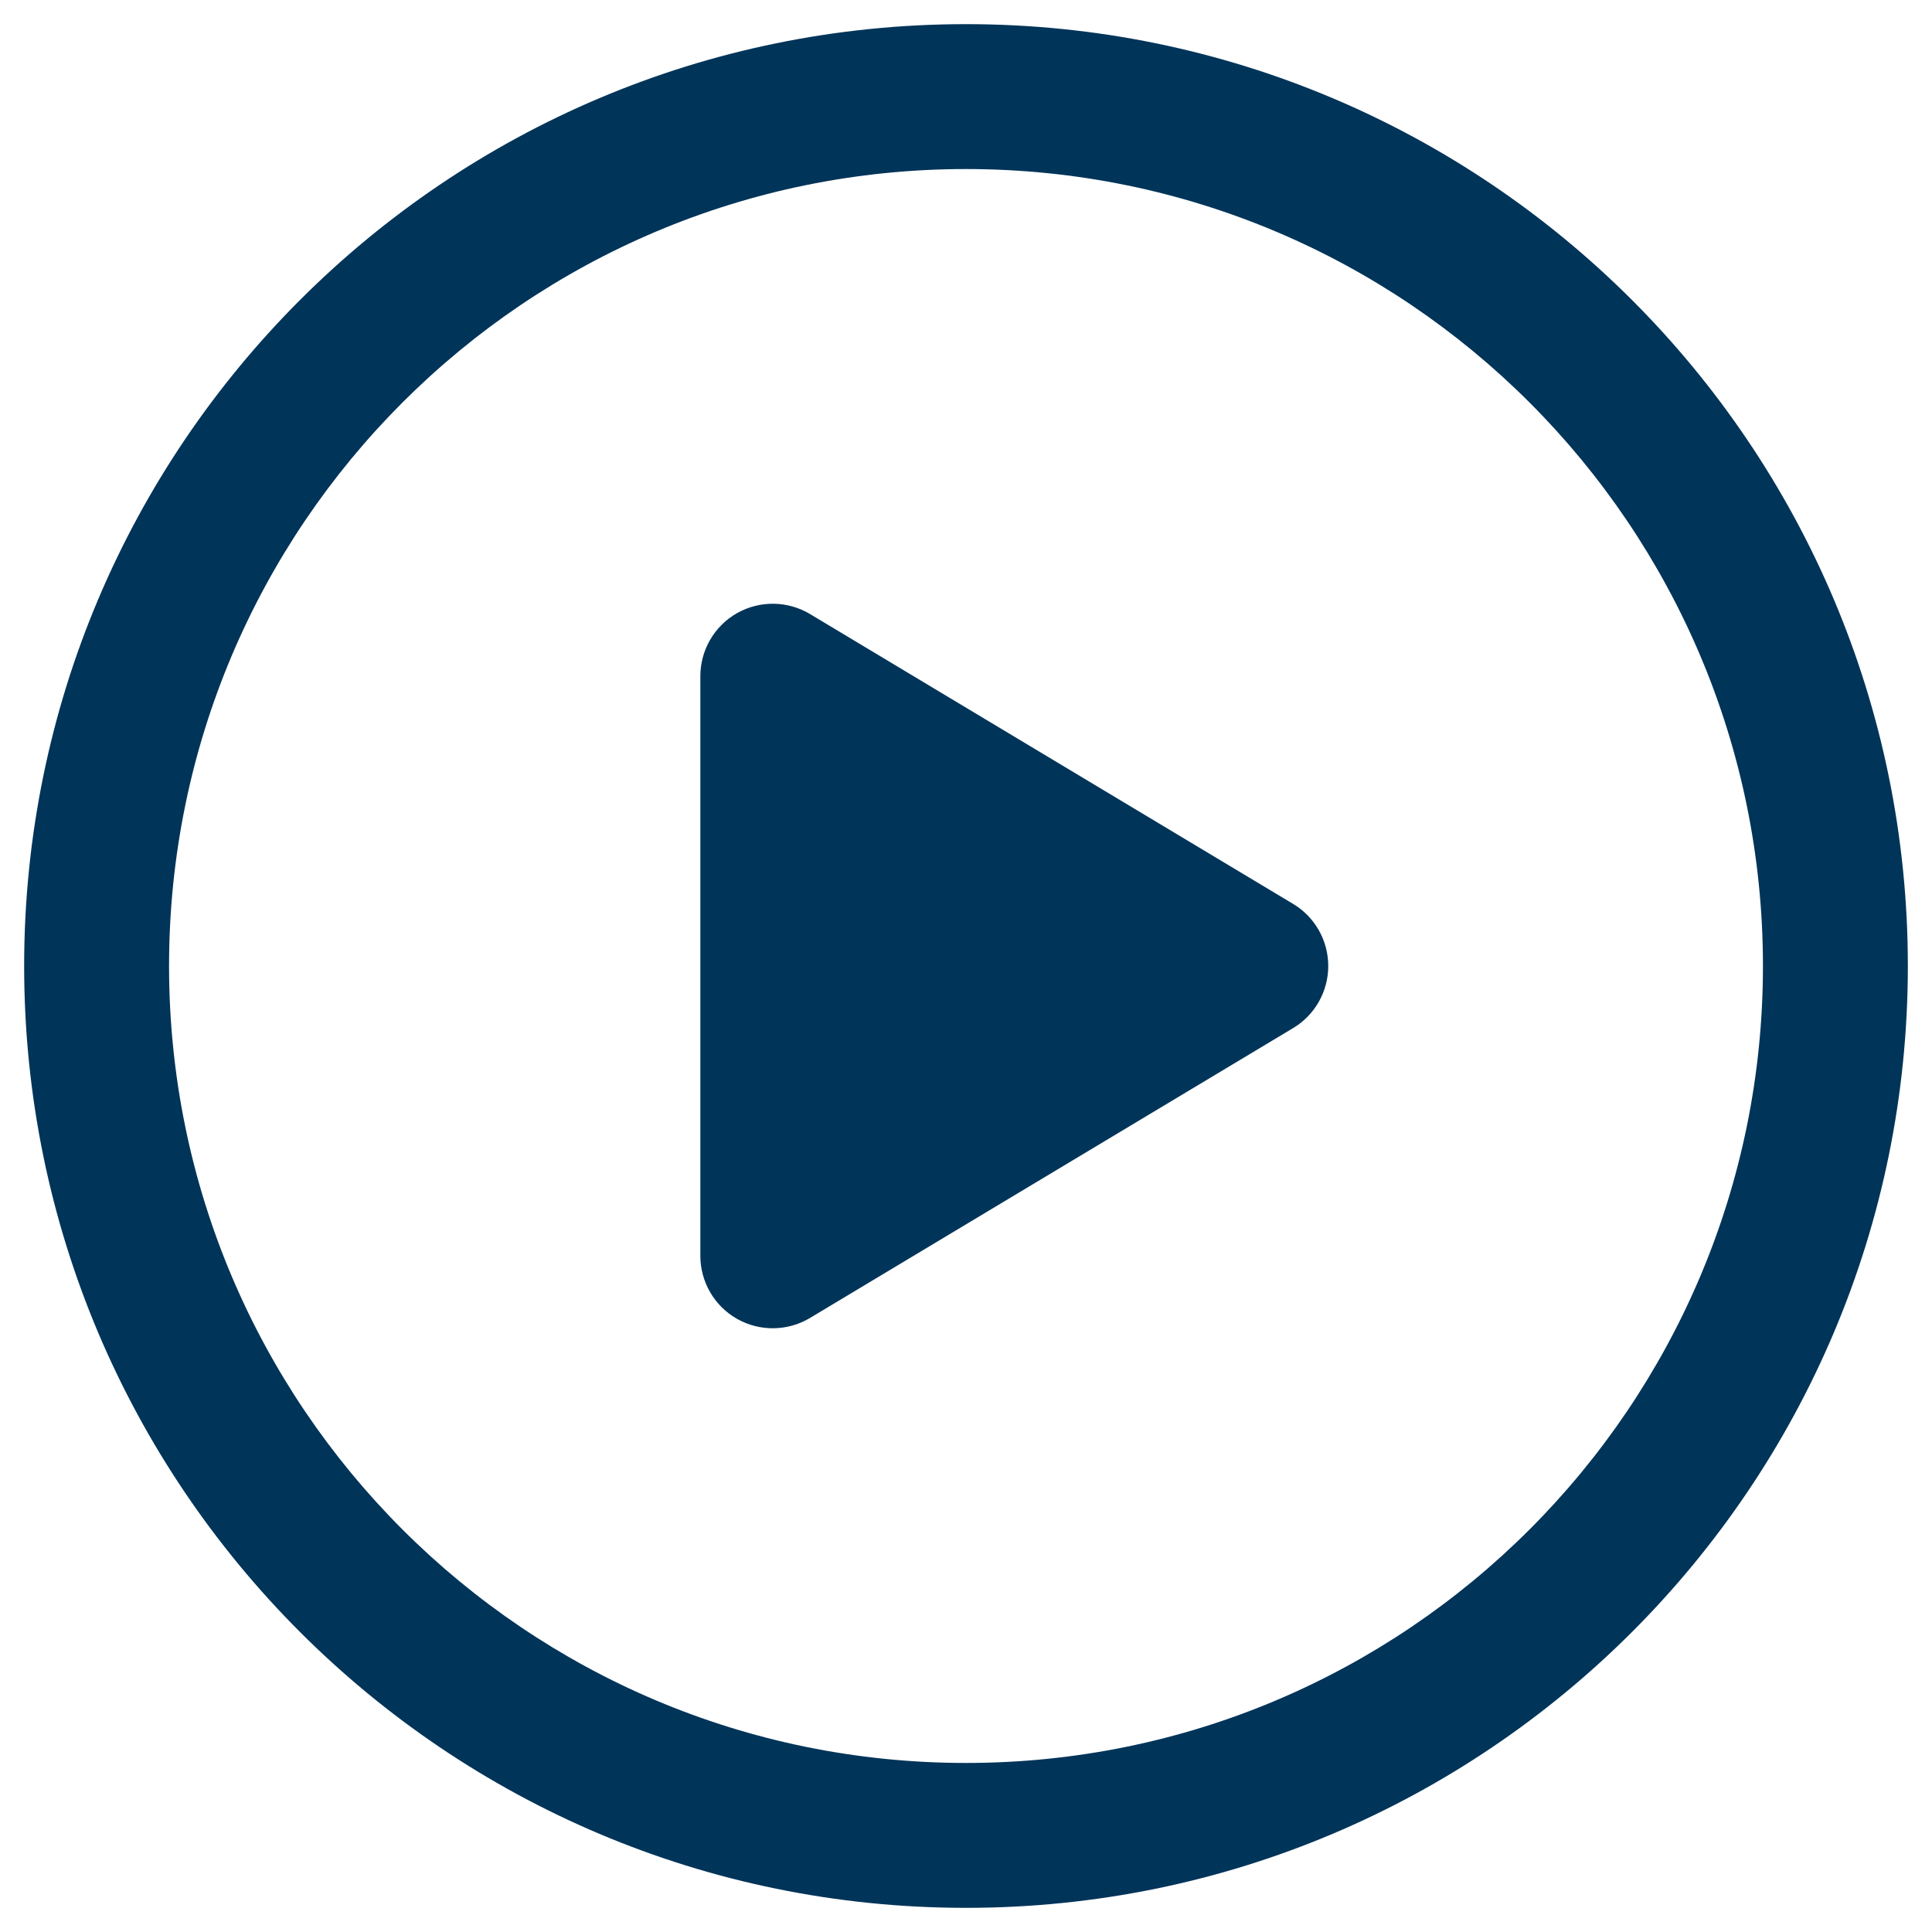 <svg width="20" height="20" viewBox="0 0 20 20" fill="none" xmlns="http://www.w3.org/2000/svg">
<path d="M8 7V13L13 10L8 7Z" fill="#003459"/>
<path d="M8 7L8.386 6.357C8.154 6.218 7.866 6.214 7.63 6.347C7.395 6.48 7.25 6.73 7.25 7H8ZM8 13H7.25C7.25 13.27 7.395 13.52 7.63 13.653C7.866 13.786 8.154 13.782 8.386 13.643L8 13ZM13 10L13.386 10.643C13.612 10.508 13.75 10.263 13.75 10C13.75 9.737 13.612 9.492 13.386 9.357L13 10ZM10 18.25C5.444 18.25 1.75 14.556 1.75 10H0.25C0.25 15.385 4.615 19.75 10 19.75V18.25ZM1.75 10C1.75 5.444 5.444 1.75 10 1.75V0.25C4.615 0.25 0.25 4.615 0.25 10H1.75ZM10 1.75C14.556 1.75 18.25 5.444 18.25 10H19.75C19.75 4.615 15.385 0.25 10 0.25V1.75ZM18.25 10C18.25 14.556 14.556 18.25 10 18.25V19.75C15.385 19.75 19.75 15.385 19.75 10H18.25ZM7.25 7V13H8.75V7H7.25ZM8.386 13.643L13.386 10.643L12.614 9.357L7.614 12.357L8.386 13.643ZM13.386 9.357L8.386 6.357L7.614 7.643L12.614 10.643L13.386 9.357Z" fill="#003459"/>
</svg>
